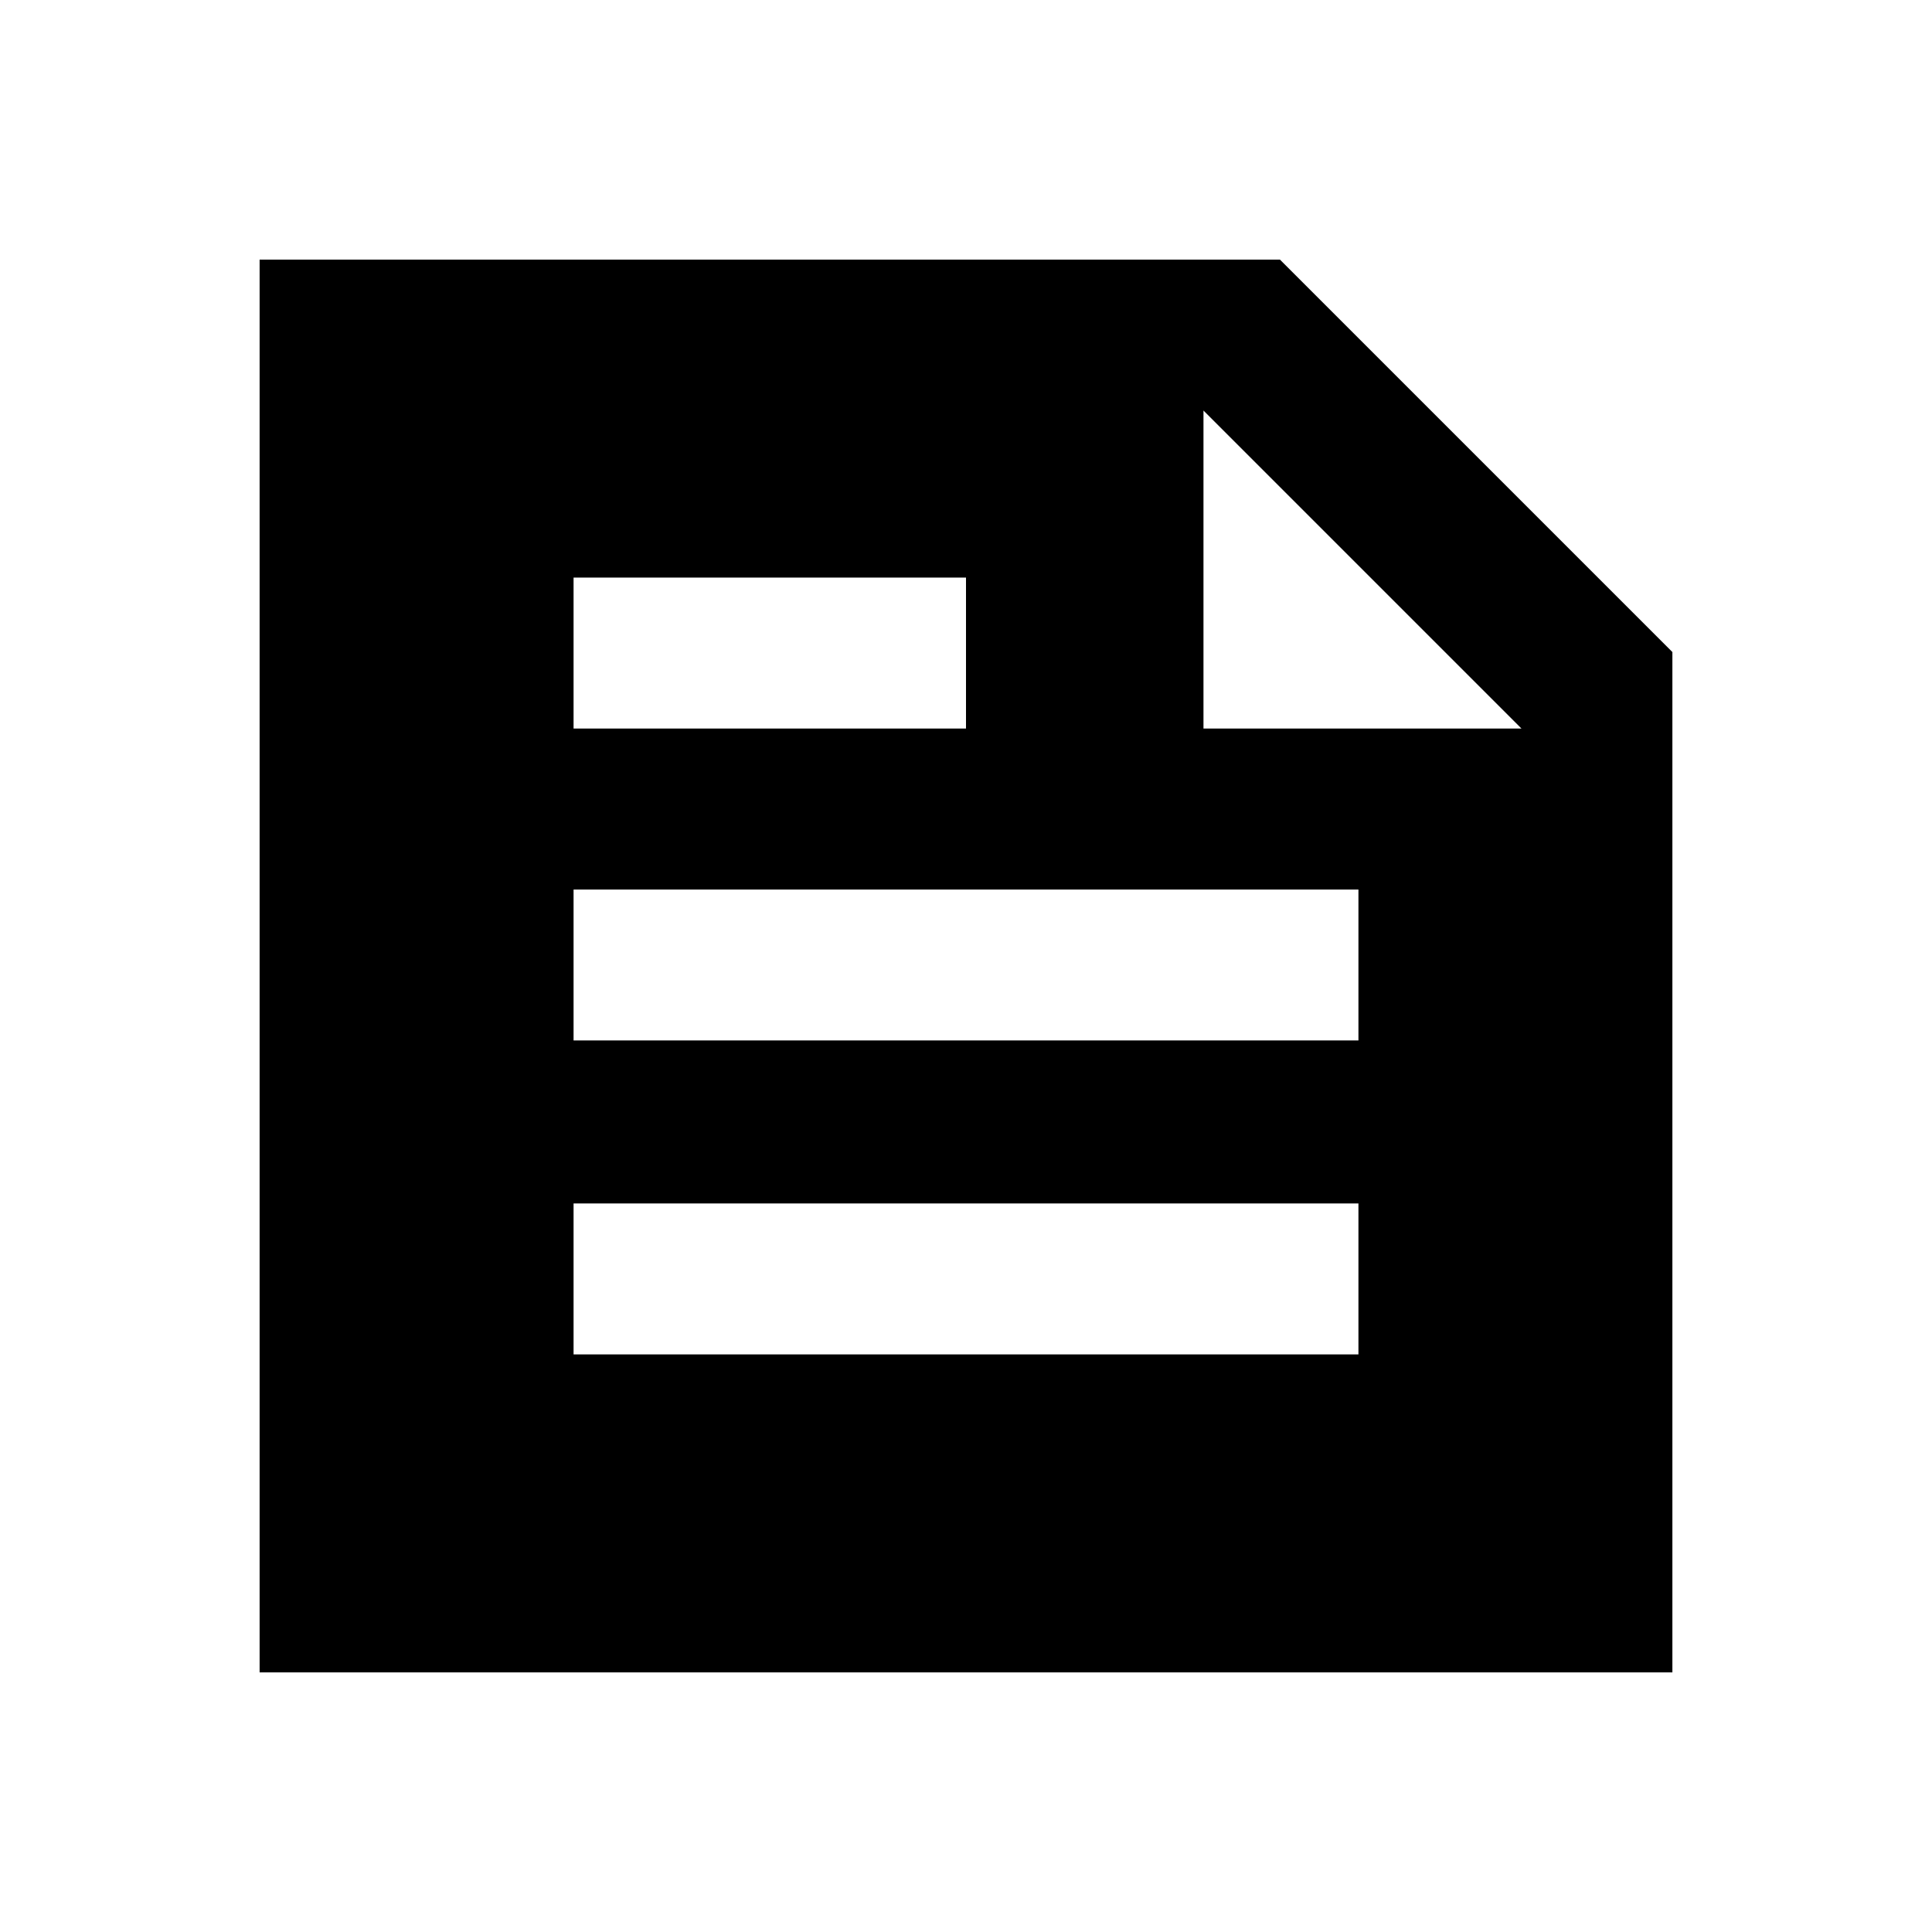<svg xmlns="http://www.w3.org/2000/svg" height="24" width="24"><path d="M3.225 20.775V3.225H15.9L20.775 8.1V20.775ZM7.125 16.825H16.875V14.95H7.125ZM7.125 9.05H12V7.175H7.125ZM7.125 12.925H16.875V11.05H7.125ZM14.95 9.05H18.9L14.95 5.1Z"/></svg>
